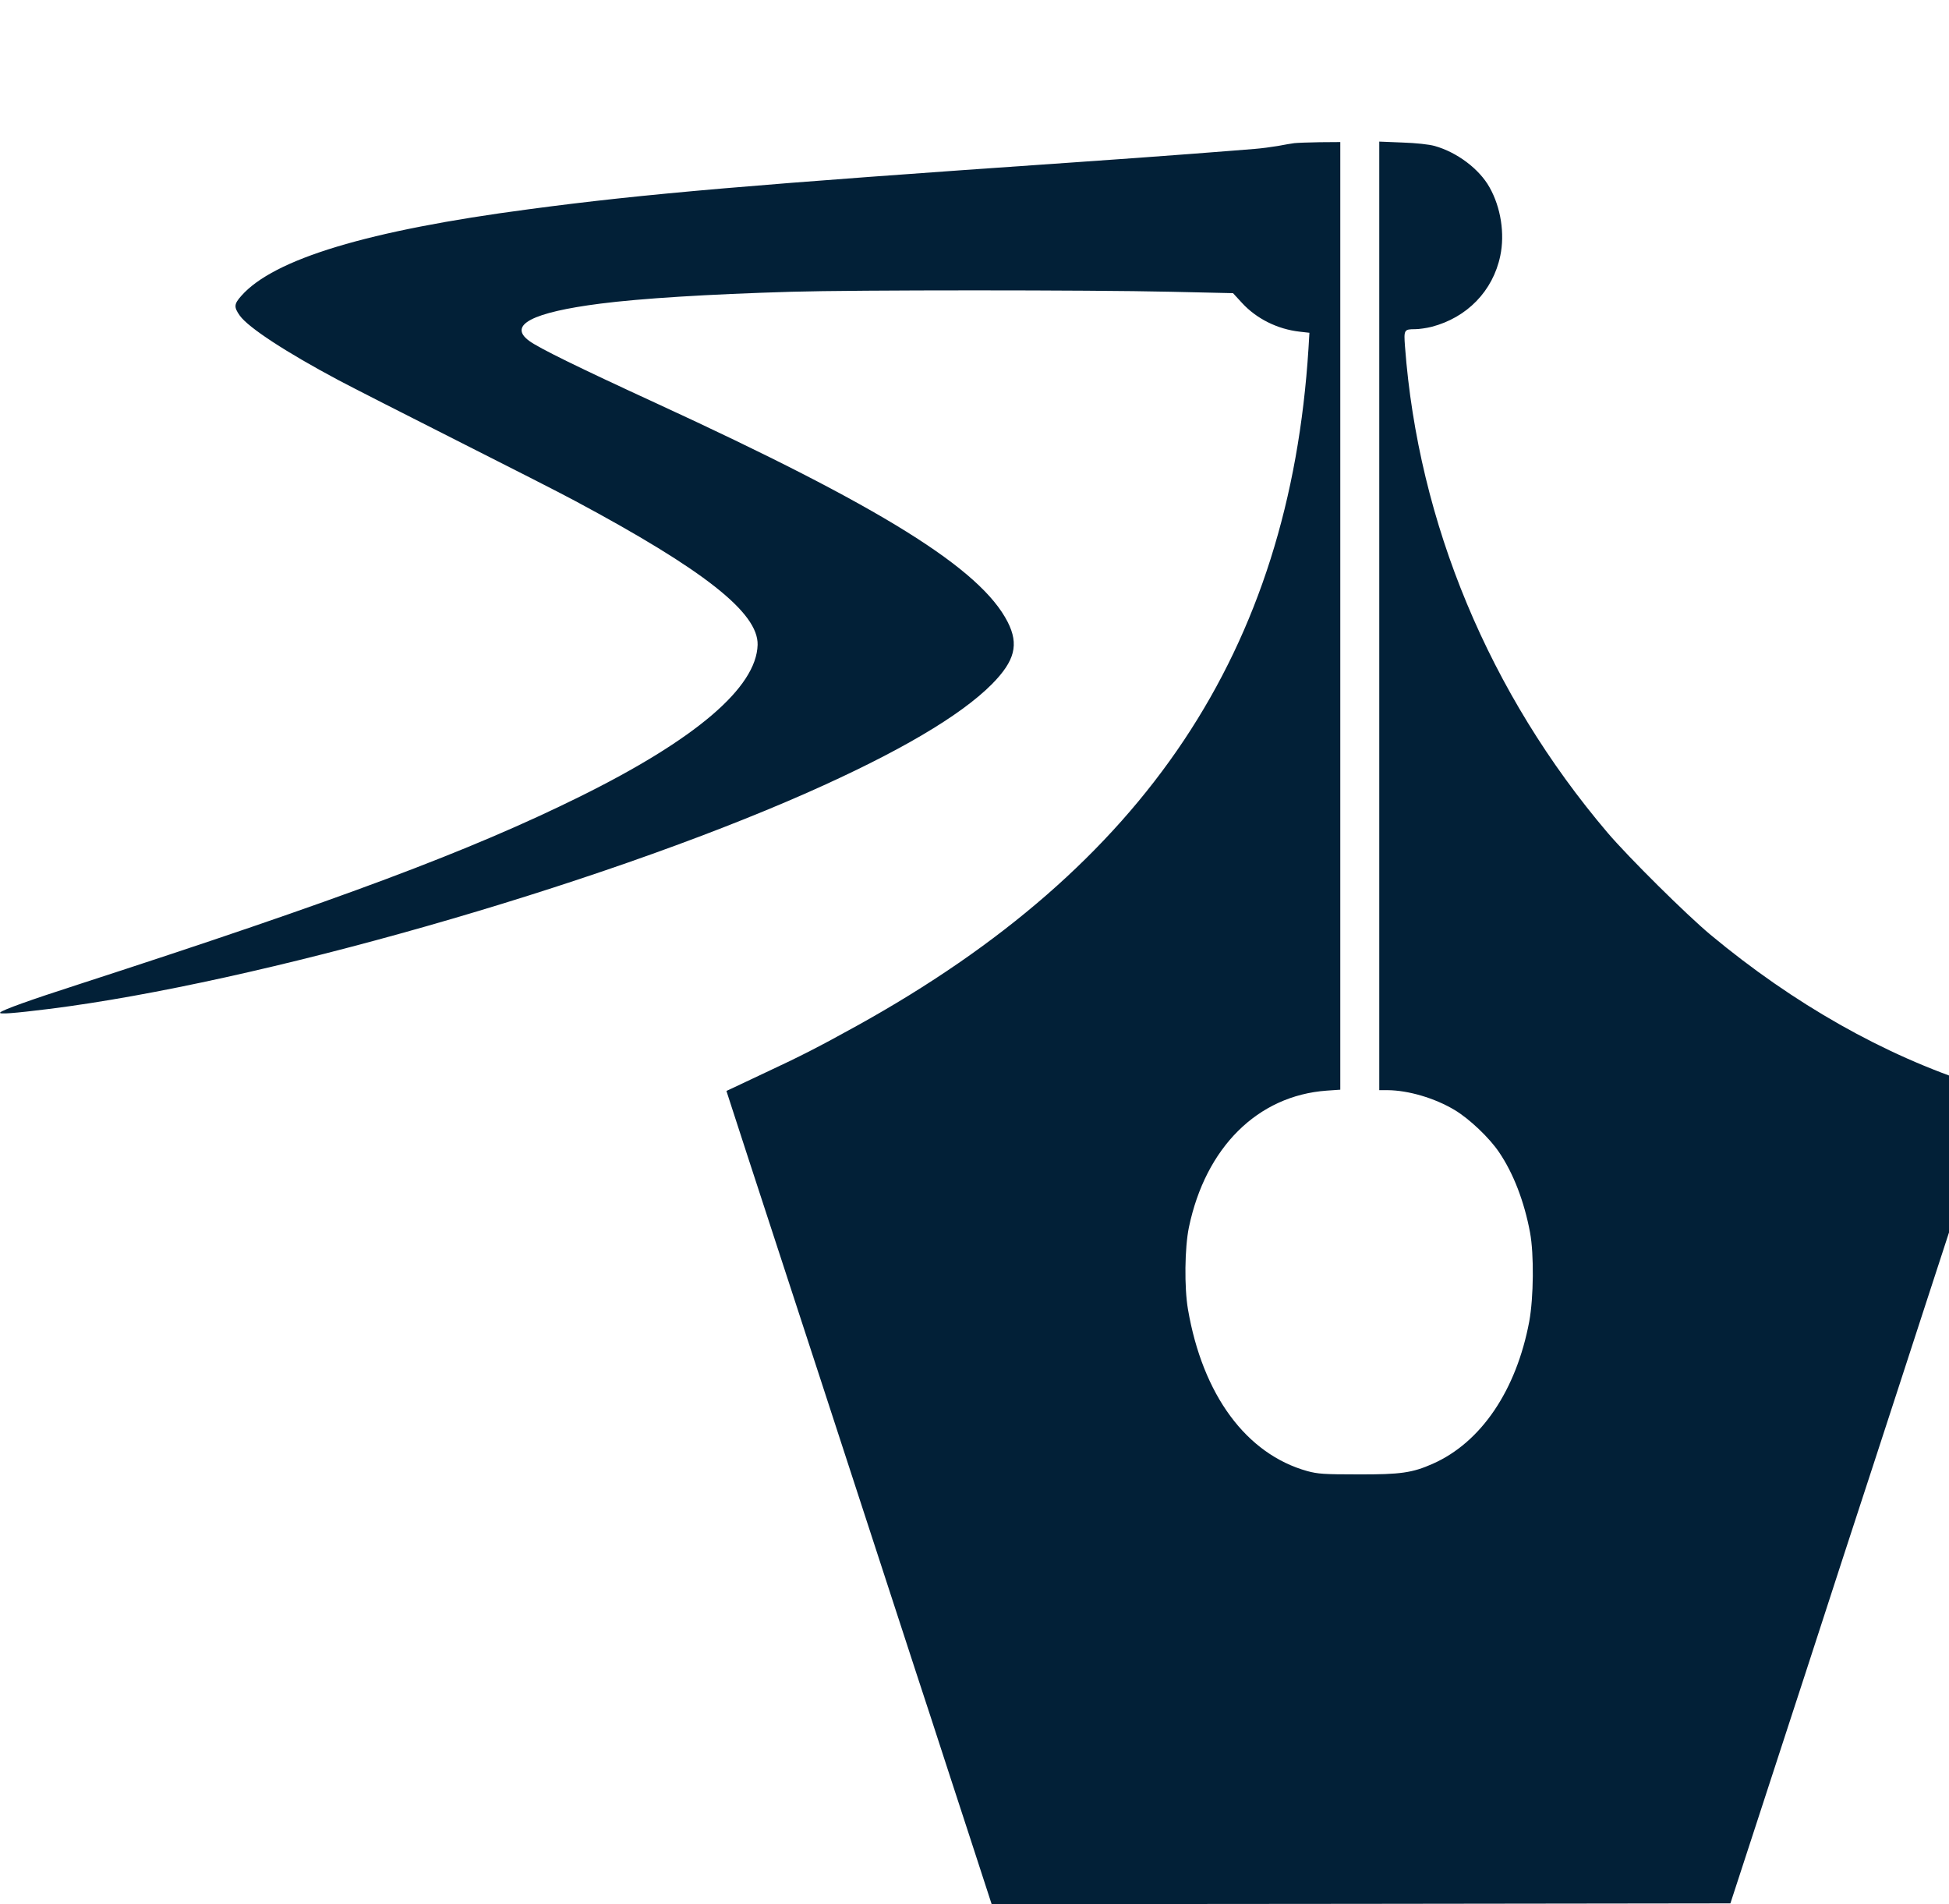 <?xml version="1.0" encoding="UTF-8" standalone="no"?>
<svg
   xmlns:dc="http://purl.org/dc/elements/1.1/"
   xmlns:cc="http://creativecommons.org/ns#"
   xmlns:rdf="http://www.w3.org/1999/02/22-rdf-syntax-ns#"
   xmlns:svg="http://www.w3.org/2000/svg"
   xmlns="http://www.w3.org/2000/svg"
   xmlns:sodipodi="http://sodipodi.sourceforge.net/DTD/sodipodi-0.dtd"
   xmlns:inkscape="http://www.inkscape.org/namespaces/inkscape"
   version="1.0"
   width="75pt"
   height="73.266pt"
   viewBox="0 0 75 73.266"
   preserveAspectRatio="xMidYMid meet"
   id="svg3113"
   sodipodi:docname="misPosts.svg"
   inkscape:version="0.92.2 2405546, 2018-03-11">
  <defs
     id="defs3117" />
  <sodipodi:namedview
     pagecolor="#ffffff"
     bordercolor="#666666"
     borderopacity="1"
     objecttolerance="10"
     gridtolerance="10"
     guidetolerance="10"
     inkscape:pageopacity="0"
     inkscape:pageshadow="2"
     inkscape:window-width="1920"
     inkscape:window-height="1027"
     id="namedview3115"
     showgrid="false"
     inkscape:zoom="0.55818584"
     inkscape:cx="852.79281"
     inkscape:cy="-232.00163"
     inkscape:window-x="0"
     inkscape:window-y="0"
     inkscape:window-maximized="1"
     inkscape:current-layer="svg3113" />
  <g
     transform="matrix(0.006,0,0,-0.006,-0.024,73.266)"
     id="g3111"
     style="fill:#022037;stroke:none">
    <path
       d="m 8305,11293 c -16,-2 -64,-10 -105,-18 -41,-7 -109,-16 -150,-19 -41,-4 -219,-17 -395,-31 -176,-14 -518,-38 -760,-55 -2072,-143 -2759,-202 -3500,-301 -1031,-136 -1636,-319 -1844,-556 -46,-52 -48,-71 -9,-126 55,-77 297,-235 633,-414 83,-44 422,-217 755,-385 333,-168 675,-342 760,-388 828,-443 1178,-718 1173,-924 -7,-274 -398,-607 -1143,-975 C 3016,6753 2187,6443 510,5899 194,5797 21,5735 5,5718 c -12,-13 90,-5 315,23 1331,167 3499,785 4860,1386 585,259 982,492 1186,697 147,149 174,254 101,398 -174,342 -812,739 -2252,1402 -500,230 -755,355 -817,401 -138,101 18,183 457,239 258,33 683,60 1225,76 410,12 1907,12 2433,0 l 399,-9 58,-63 c 93,-101 227,-168 370,-184 l 62,-7 -6,-101 C 8274,8041 7353,6659 5500,5633 5260,5500 5135,5436 4920,5336 4807,5283 4703,5234 4689,5227 l -26,-12 34,-105 c 19,-58 66,-202 104,-320 264,-807 382,-1170 459,-1405 39,-121 107,-329 151,-463 278,-852 391,-1199 467,-1432 39,-118 139,-424 222,-680 84,-256 177,-543 208,-638 l 56,-172 2369,2 2369,3 13,40 c 7,22 77,236 155,475 78,239 177,543 220,675 43,132 138,422 210,645 72,223 167,513 210,645 74,225 111,340 291,892 39,120 106,326 149,458 43,132 142,436 220,675 78,239 162,495 186,569 24,74 42,135 41,136 -1,1 -59,20 -128,42 -582,188 -1161,516 -1694,959 -157,131 -525,496 -660,654 -759,893 -1215,1986 -1300,3119 -8,107 -6,111 65,111 25,0 73,7 105,15 228,59 394,230 441,455 30,142 4,311 -69,440 -66,118 -209,225 -352,265 -36,10 -118,19 -207,22 l -148,6 V 8261 5220 h 53 c 134,-1 303,-51 430,-127 94,-56 224,-179 286,-272 91,-134 161,-315 198,-514 26,-140 23,-416 -5,-570 -83,-442 -309,-776 -619,-913 -131,-58 -206,-69 -478,-68 -223,0 -258,3 -326,21 -392,109 -672,489 -766,1038 -24,140 -21,394 6,525 107,513 441,845 884,877 l 87,6 v 3038 3039 l -132,-1 c -73,-1 -146,-4 -163,-6 z"
       id="path3109"
       inkscape:connector-curvature="0" />
  </g>
</svg>
